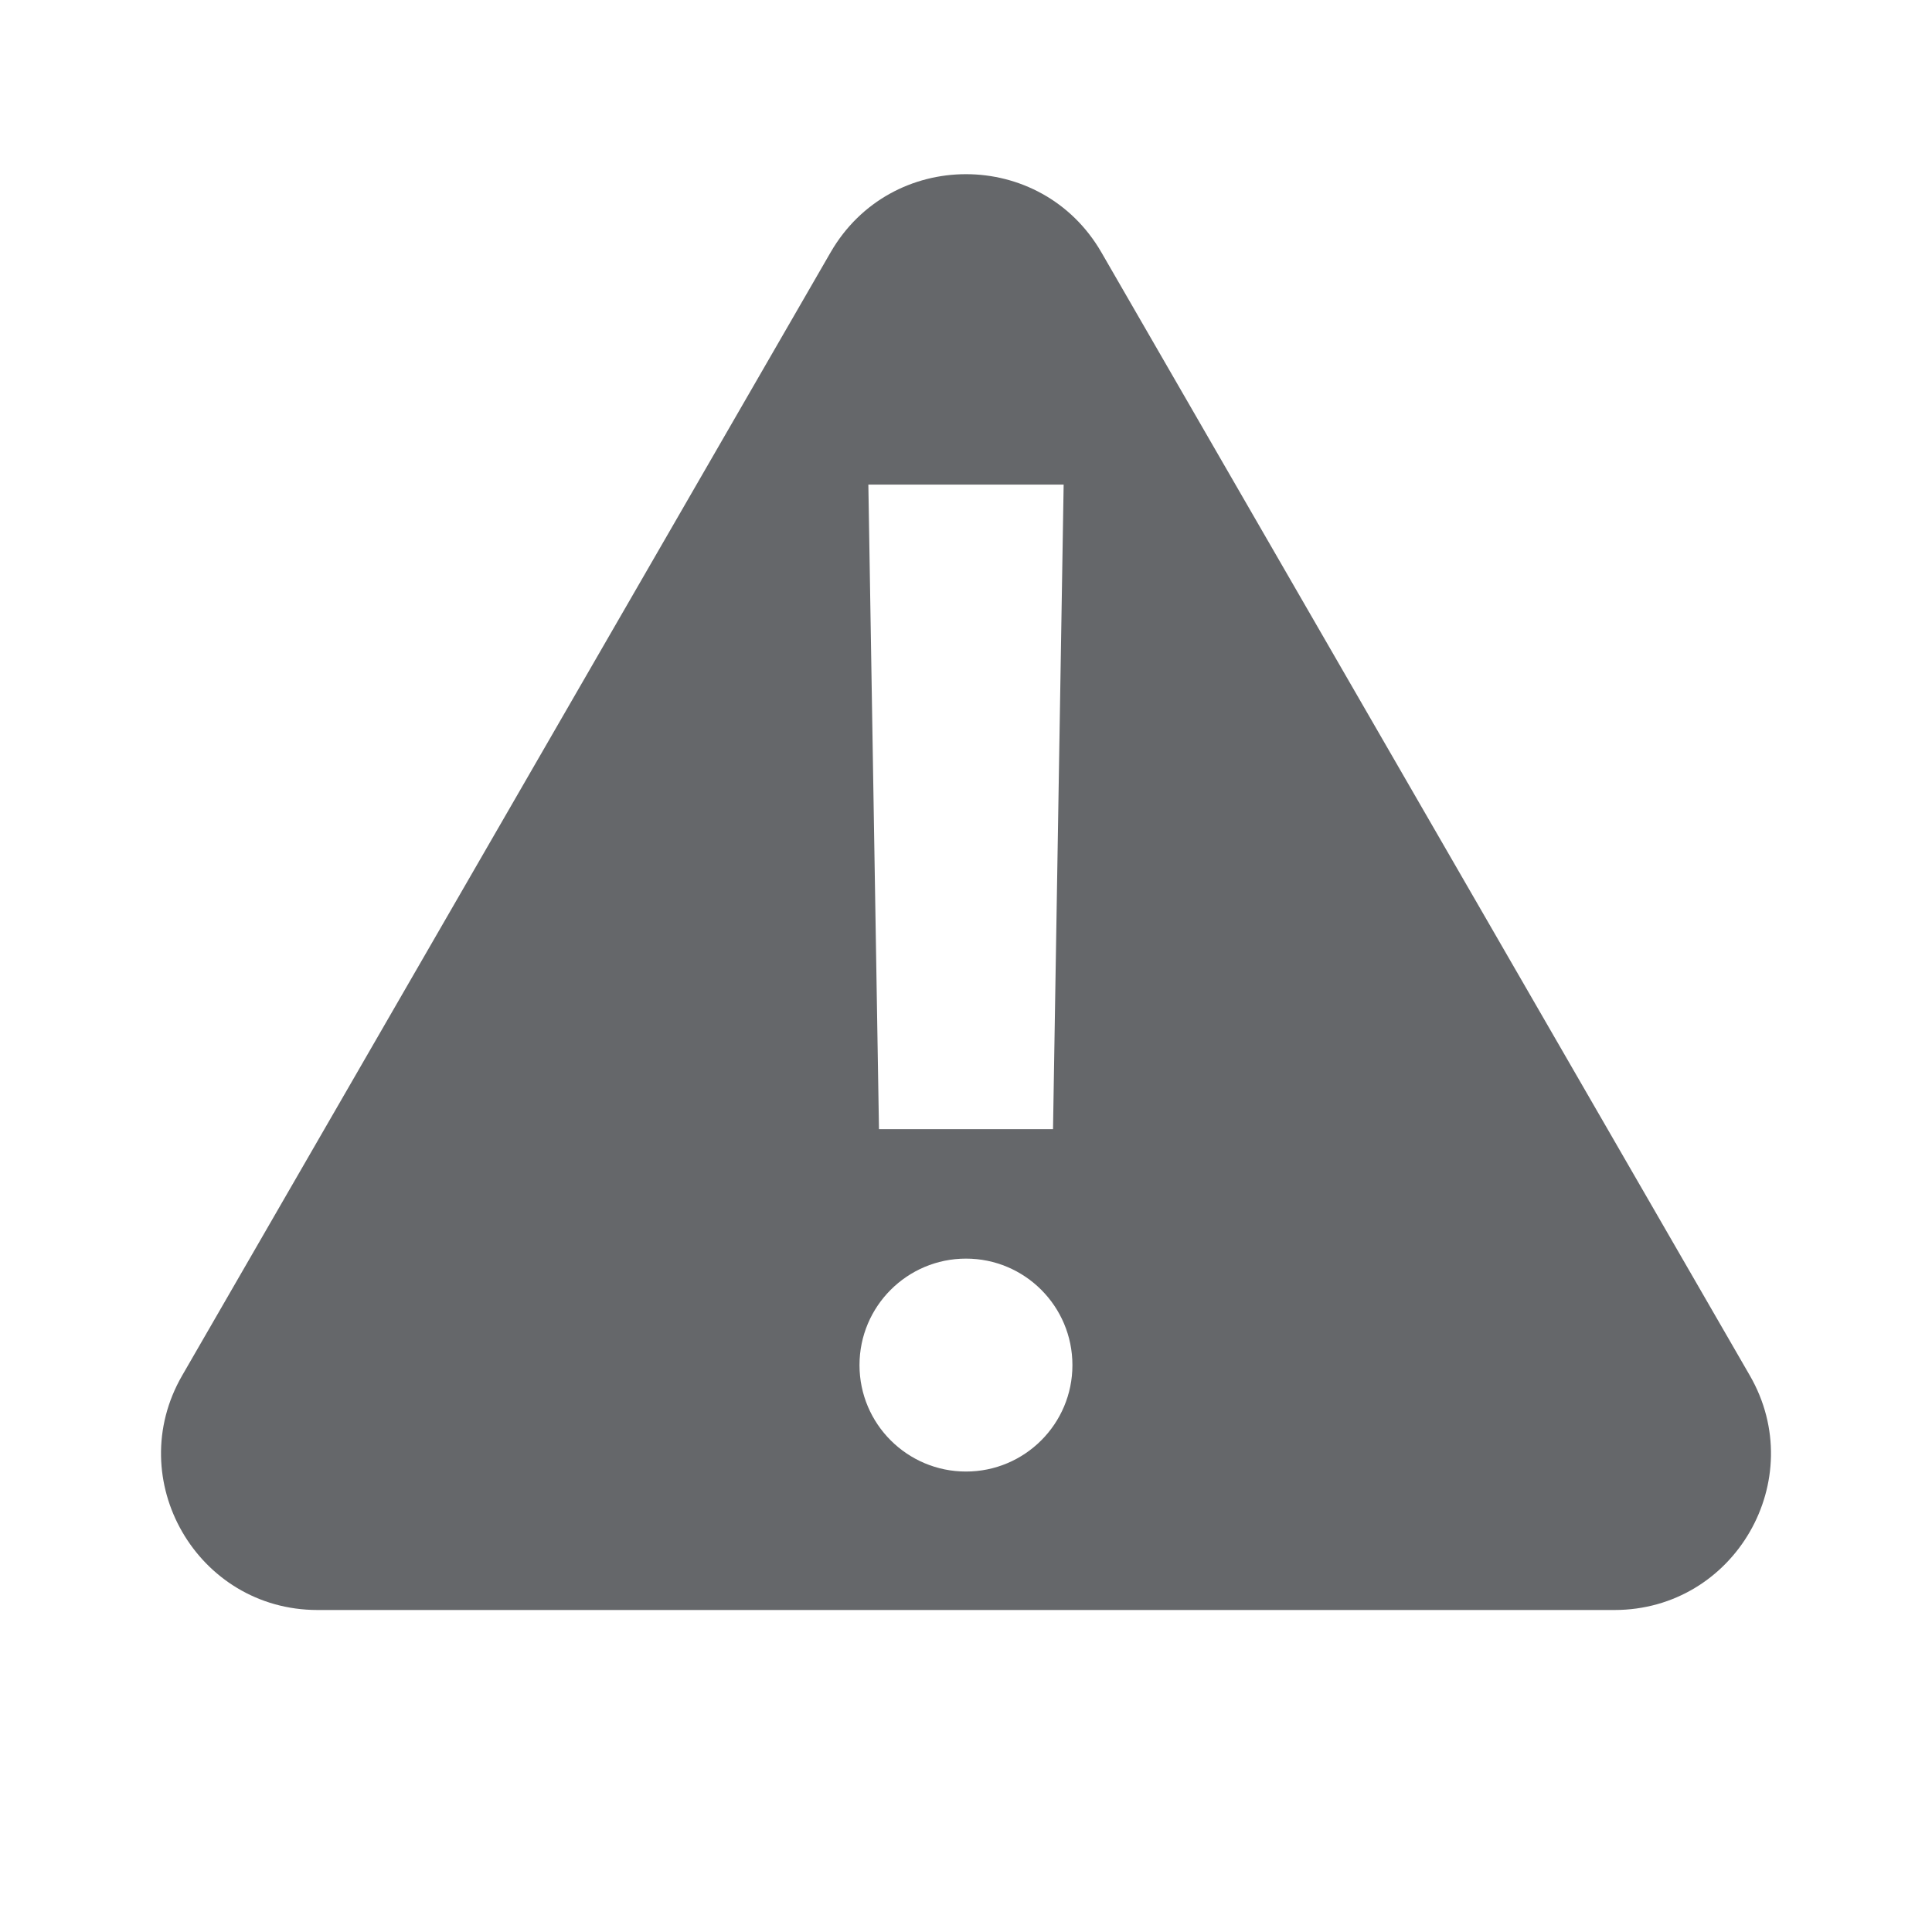 <svg width="24" height="24" viewBox="0 0 24 24" fill="none" xmlns="http://www.w3.org/2000/svg">
<path fill-rule="evenodd" clip-rule="evenodd" d="M12 18.28C11.27 18.28 10.677 17.688 10.677 16.958C10.677 16.227 11.27 15.635 12 15.635C12.73 15.635 13.322 16.227 13.322 16.958C13.322 17.688 12.73 18.28 12 18.28V18.28ZM13.213 6.02L13.081 14.027H10.919L10.787 6.02H13.213ZM21.737 17.087L13.682 3.135C12.934 1.84 11.065 1.84 10.318 3.135L2.263 17.087C1.516 18.381 2.45 20 3.945 20H20.055C21.55 20 22.484 18.381 21.737 17.087V17.087Z" fill="#65676A"/>
</svg>
